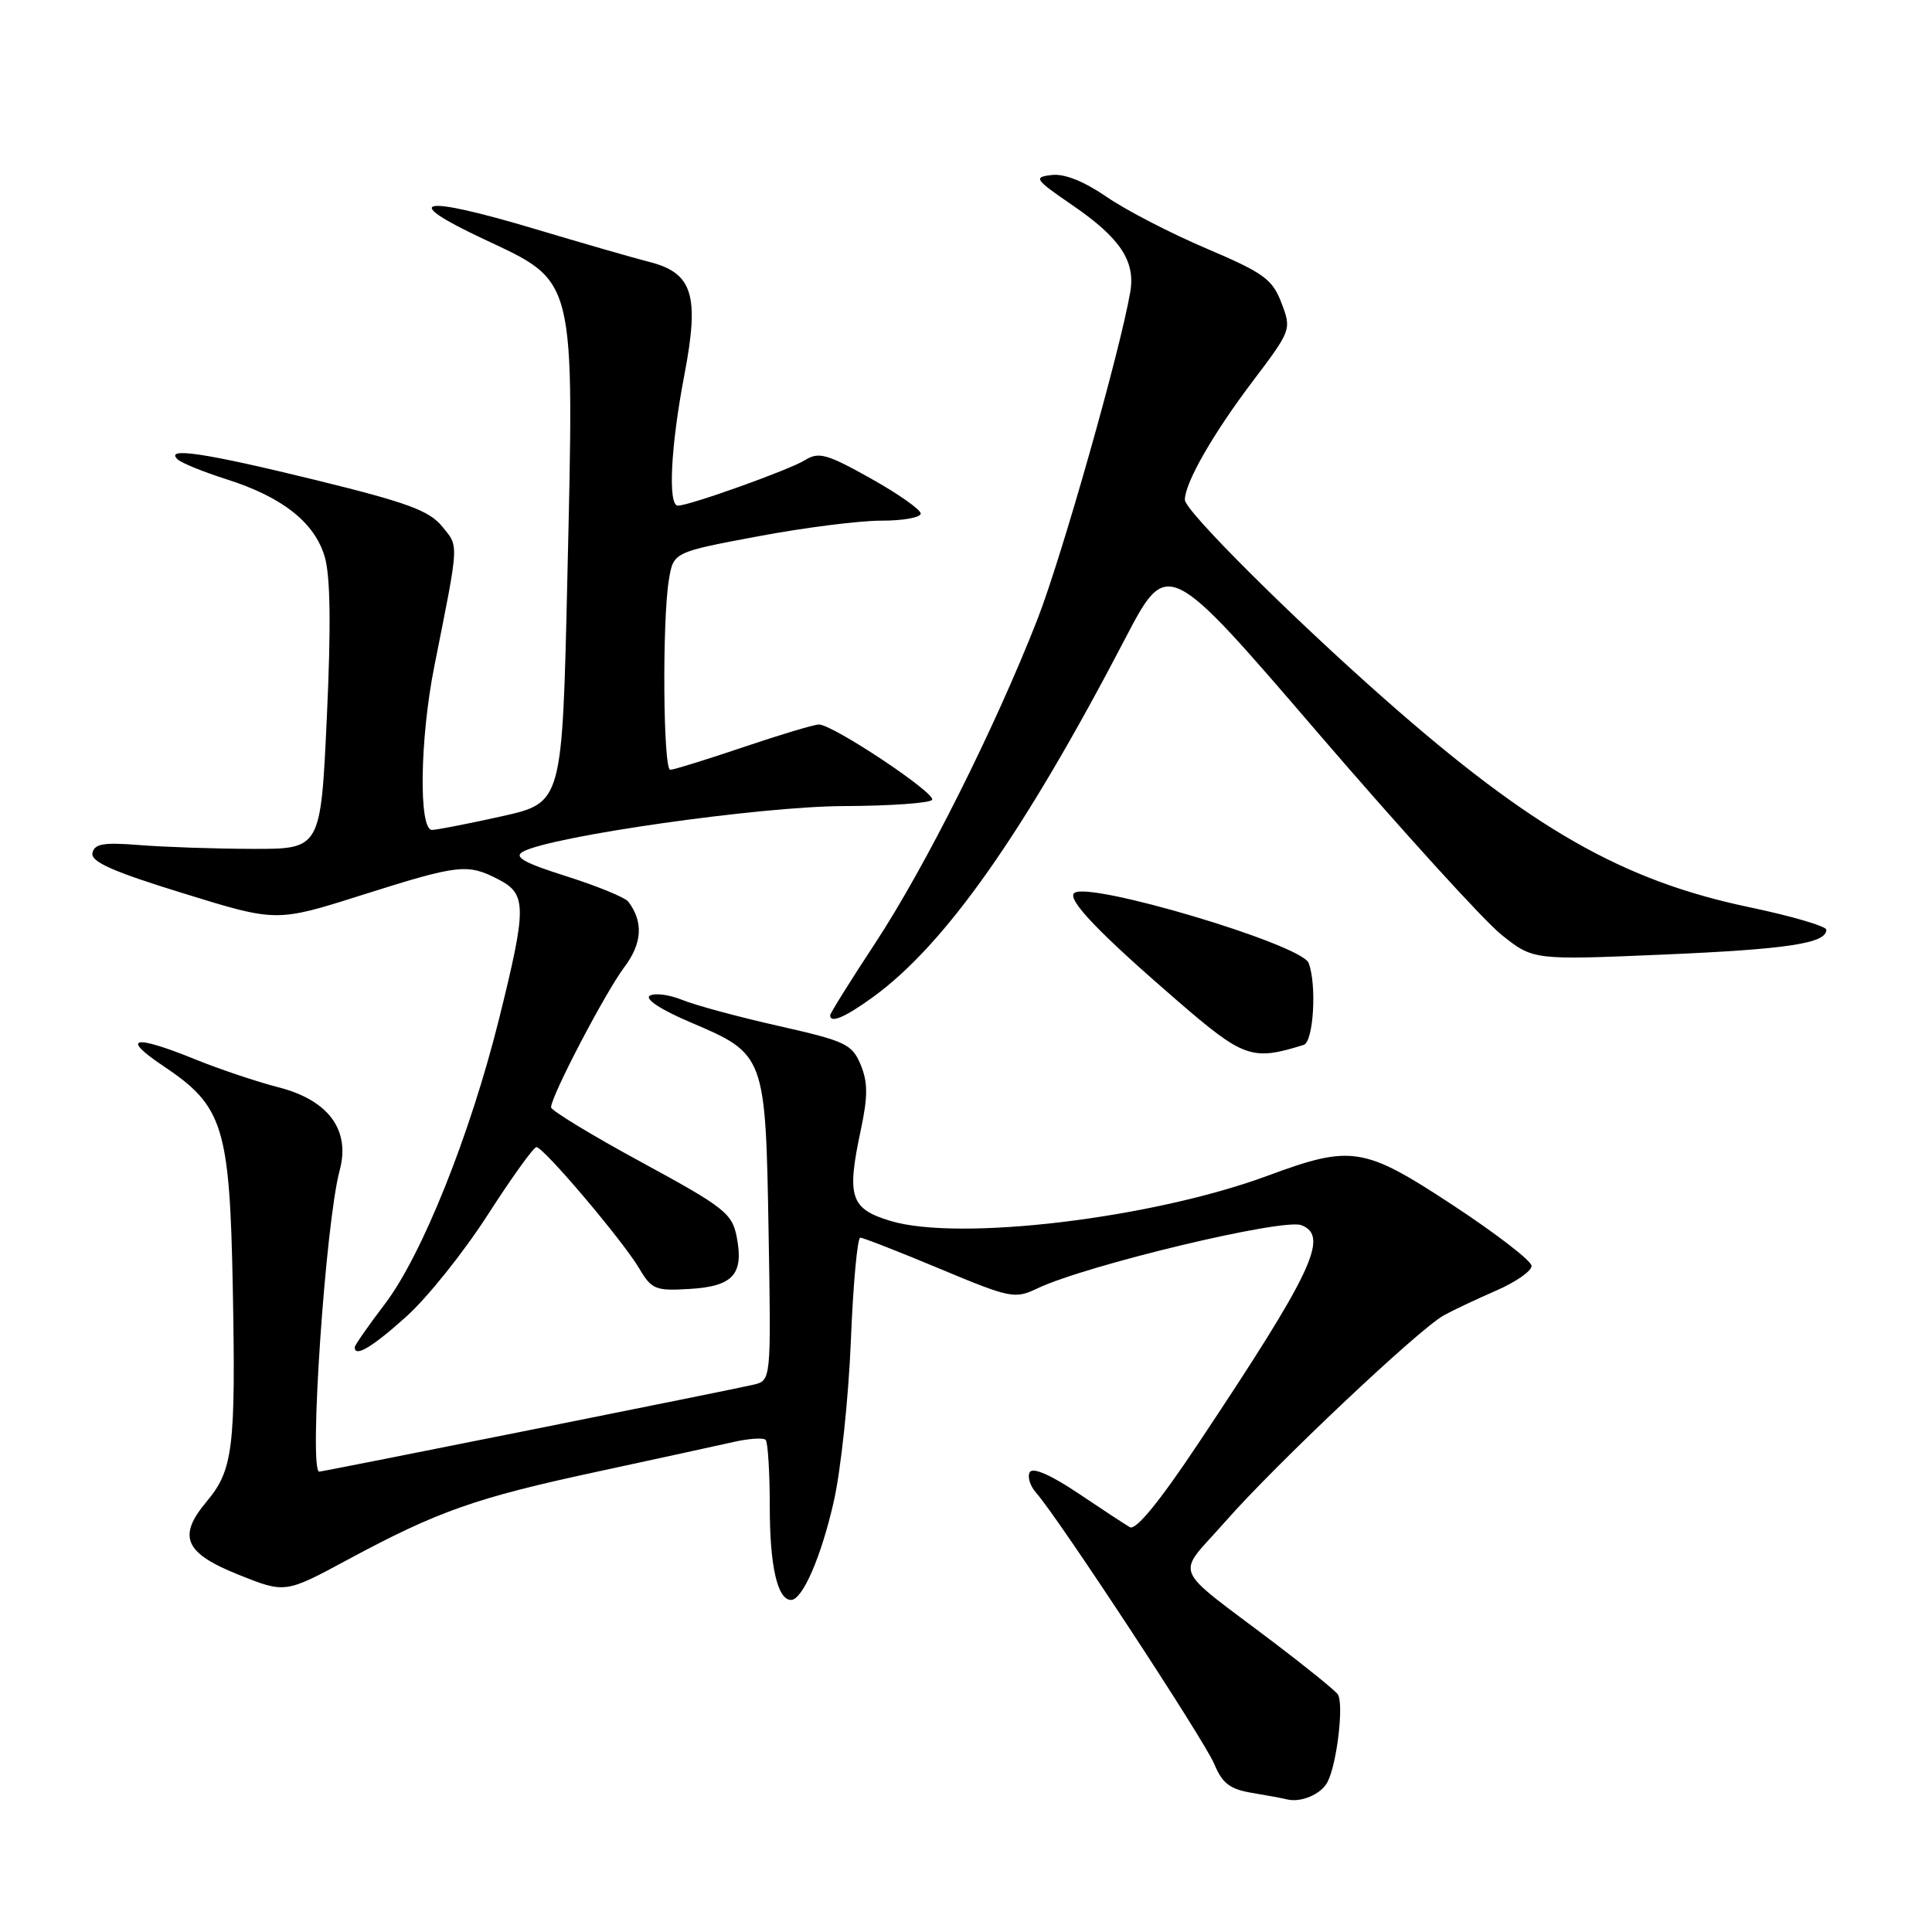 <?xml version="1.0" encoding="UTF-8" standalone="no"?>
<!DOCTYPE svg PUBLIC "-//W3C//DTD SVG 1.1//EN" "http://www.w3.org/Graphics/SVG/1.1/DTD/svg11.dtd" >
<svg xmlns="http://www.w3.org/2000/svg" xmlns:xlink="http://www.w3.org/1999/xlink" version="1.1" viewBox="0 0 256 256">
 <g >
 <path fill="currentColor"
d=" M 175.90 236.13 C 177.17 233.68 178.10 225.64 177.25 224.49 C 176.84 223.94 173.12 220.93 169.00 217.80 C 154.91 207.11 155.74 209.16 162.41 201.56 C 169.00 194.06 188.00 176.12 191.31 174.29 C 192.52 173.62 195.64 172.15 198.25 171.01 C 200.86 169.88 202.97 168.40 202.94 167.73 C 202.91 167.05 198.19 163.42 192.45 159.65 C 180.72 151.94 179.07 151.68 168.00 155.78 C 152.69 161.45 127.09 164.52 118.00 161.78 C 112.69 160.18 112.17 158.61 114.04 149.83 C 115.01 145.26 115.01 143.43 114.04 141.08 C 112.90 138.35 112.05 137.95 103.15 135.94 C 97.84 134.75 92.10 133.19 90.39 132.49 C 88.67 131.79 86.74 131.54 86.10 131.94 C 85.40 132.37 87.60 133.81 91.53 135.48 C 101.38 139.66 101.44 139.81 101.84 163.16 C 102.18 182.92 102.18 182.92 99.84 183.48 C 97.29 184.09 42.79 195.00 42.30 195.00 C 40.89 195.00 43.13 162.03 45.01 155.07 C 46.45 149.73 43.53 145.77 36.89 144.07 C 34.04 143.34 29.08 141.67 25.87 140.37 C 17.70 137.05 15.91 137.42 21.64 141.25 C 29.60 146.57 30.44 149.26 30.85 170.83 C 31.24 191.83 30.88 194.80 27.39 198.95 C 23.48 203.60 24.45 205.80 31.64 208.67 C 37.79 211.13 37.79 211.13 46.14 206.63 C 58.03 200.23 63.05 198.46 79.21 194.99 C 87.07 193.29 95.17 191.53 97.20 191.07 C 99.24 190.61 101.15 190.48 101.45 190.79 C 101.75 191.09 102.00 195.11 102.00 199.73 C 102.00 207.54 103.03 212.00 104.82 212.00 C 106.33 212.00 108.81 206.30 110.47 199.00 C 111.41 194.88 112.43 185.31 112.74 177.75 C 113.04 170.19 113.61 164.00 113.99 164.00 C 114.37 164.00 119.11 165.85 124.51 168.11 C 133.92 172.04 134.47 172.15 137.48 170.71 C 143.91 167.65 169.99 161.40 172.43 162.34 C 176.18 163.77 173.92 168.55 158.77 191.28 C 153.63 199.00 150.50 202.82 149.71 202.36 C 149.04 201.97 145.94 199.93 142.81 197.83 C 139.26 195.45 136.87 194.40 136.46 195.06 C 136.10 195.65 136.48 196.89 137.30 197.81 C 140.24 201.13 159.58 230.58 160.89 233.73 C 161.95 236.29 162.97 237.08 165.86 237.56 C 167.86 237.89 169.95 238.28 170.50 238.42 C 172.37 238.90 175.06 237.75 175.90 236.13 Z  M 53.82 174.47 C 56.60 171.98 61.46 165.90 64.63 160.97 C 67.80 156.04 70.70 152.00 71.08 152.00 C 72.03 152.00 82.54 164.41 84.71 168.09 C 86.35 170.86 86.86 171.07 91.39 170.79 C 97.13 170.45 98.58 168.85 97.62 163.91 C 97.01 160.77 96.02 159.99 85.00 154.00 C 78.42 150.43 73.03 147.15 73.02 146.73 C 72.98 145.32 80.17 131.57 82.70 128.19 C 85.10 125.01 85.28 122.18 83.26 119.48 C 82.84 118.93 79.16 117.41 75.08 116.12 C 69.43 114.33 68.04 113.56 69.28 112.86 C 72.95 110.81 100.72 106.85 111.76 106.81 C 117.96 106.79 123.24 106.41 123.51 105.98 C 124.05 105.11 110.35 96.00 108.51 96.00 C 107.89 96.00 103.38 97.35 98.50 99.00 C 93.62 100.65 89.26 102.00 88.81 102.00 C 87.87 102.00 87.73 82.28 88.63 76.84 C 89.23 73.17 89.23 73.17 100.37 71.08 C 106.49 69.92 113.86 68.99 116.75 68.99 C 119.64 69.00 122.00 68.57 122.00 68.05 C 122.00 67.53 119.02 65.43 115.37 63.39 C 109.58 60.15 108.48 59.84 106.69 60.96 C 104.63 62.25 91.36 67.00 89.82 67.00 C 88.48 67.00 88.87 59.12 90.69 49.64 C 92.71 39.06 91.79 36.15 85.98 34.69 C 84.07 34.21 77.24 32.24 70.82 30.32 C 55.69 25.80 52.80 26.38 64.07 31.67 C 76.40 37.47 76.10 36.23 75.17 76.94 C 74.50 106.37 74.50 106.37 66.50 108.16 C 62.10 109.14 57.94 109.95 57.25 109.97 C 55.46 110.01 55.63 97.93 57.55 88.28 C 60.88 71.58 60.82 72.51 58.58 69.75 C 56.87 67.65 53.91 66.57 41.80 63.60 C 27.11 60.00 21.73 59.20 23.55 60.88 C 24.07 61.36 26.98 62.54 30.00 63.50 C 37.43 65.86 41.69 69.23 43.03 73.78 C 43.78 76.33 43.87 83.00 43.31 95.00 C 42.50 112.50 42.50 112.50 33.50 112.48 C 28.55 112.47 21.82 112.24 18.53 111.98 C 13.72 111.59 12.51 111.80 12.25 113.03 C 12.01 114.19 14.94 115.49 24.29 118.37 C 36.63 122.19 36.63 122.19 47.98 118.59 C 60.81 114.53 61.94 114.40 66.05 116.53 C 69.81 118.47 69.81 120.17 66.13 135.00 C 62.31 150.35 55.92 166.31 51.01 172.77 C 48.80 175.67 47.00 178.26 47.00 178.52 C 47.00 179.90 49.30 178.53 53.82 174.47 Z  M 172.75 138.45 C 174.05 138.05 174.50 130.48 173.40 127.60 C 172.45 125.12 144.01 116.66 142.32 118.35 C 141.42 119.25 145.71 123.71 156.00 132.60 C 164.81 140.21 165.90 140.60 172.75 138.45 Z  M 115.63 132.15 C 125.23 125.20 135.61 110.46 149.05 84.70 C 154.69 73.89 154.69 73.89 174.71 97.20 C 185.73 110.01 196.63 122.01 198.95 123.86 C 203.16 127.22 203.16 127.22 220.33 126.49 C 236.89 125.78 242.00 125.00 242.00 123.20 C 242.00 122.73 237.39 121.38 231.75 120.20 C 215.02 116.69 202.95 109.81 183.50 92.65 C 170.99 81.62 157.00 67.67 157.00 66.23 C 157.00 63.98 160.75 57.43 166.06 50.43 C 171.10 43.76 171.14 43.65 169.80 40.14 C 168.60 36.99 167.47 36.17 159.86 32.93 C 155.13 30.92 149.17 27.84 146.61 26.07 C 143.60 24.01 141.02 22.98 139.34 23.19 C 136.89 23.48 137.08 23.75 142.20 27.26 C 148.43 31.54 150.46 34.60 149.77 38.67 C 148.41 46.57 140.69 73.80 137.46 82.08 C 131.85 96.42 122.65 114.79 115.99 124.94 C 112.69 129.95 110.00 134.27 110.00 134.53 C 110.00 135.64 111.96 134.81 115.63 132.15 Z "/>
</g>
</svg>